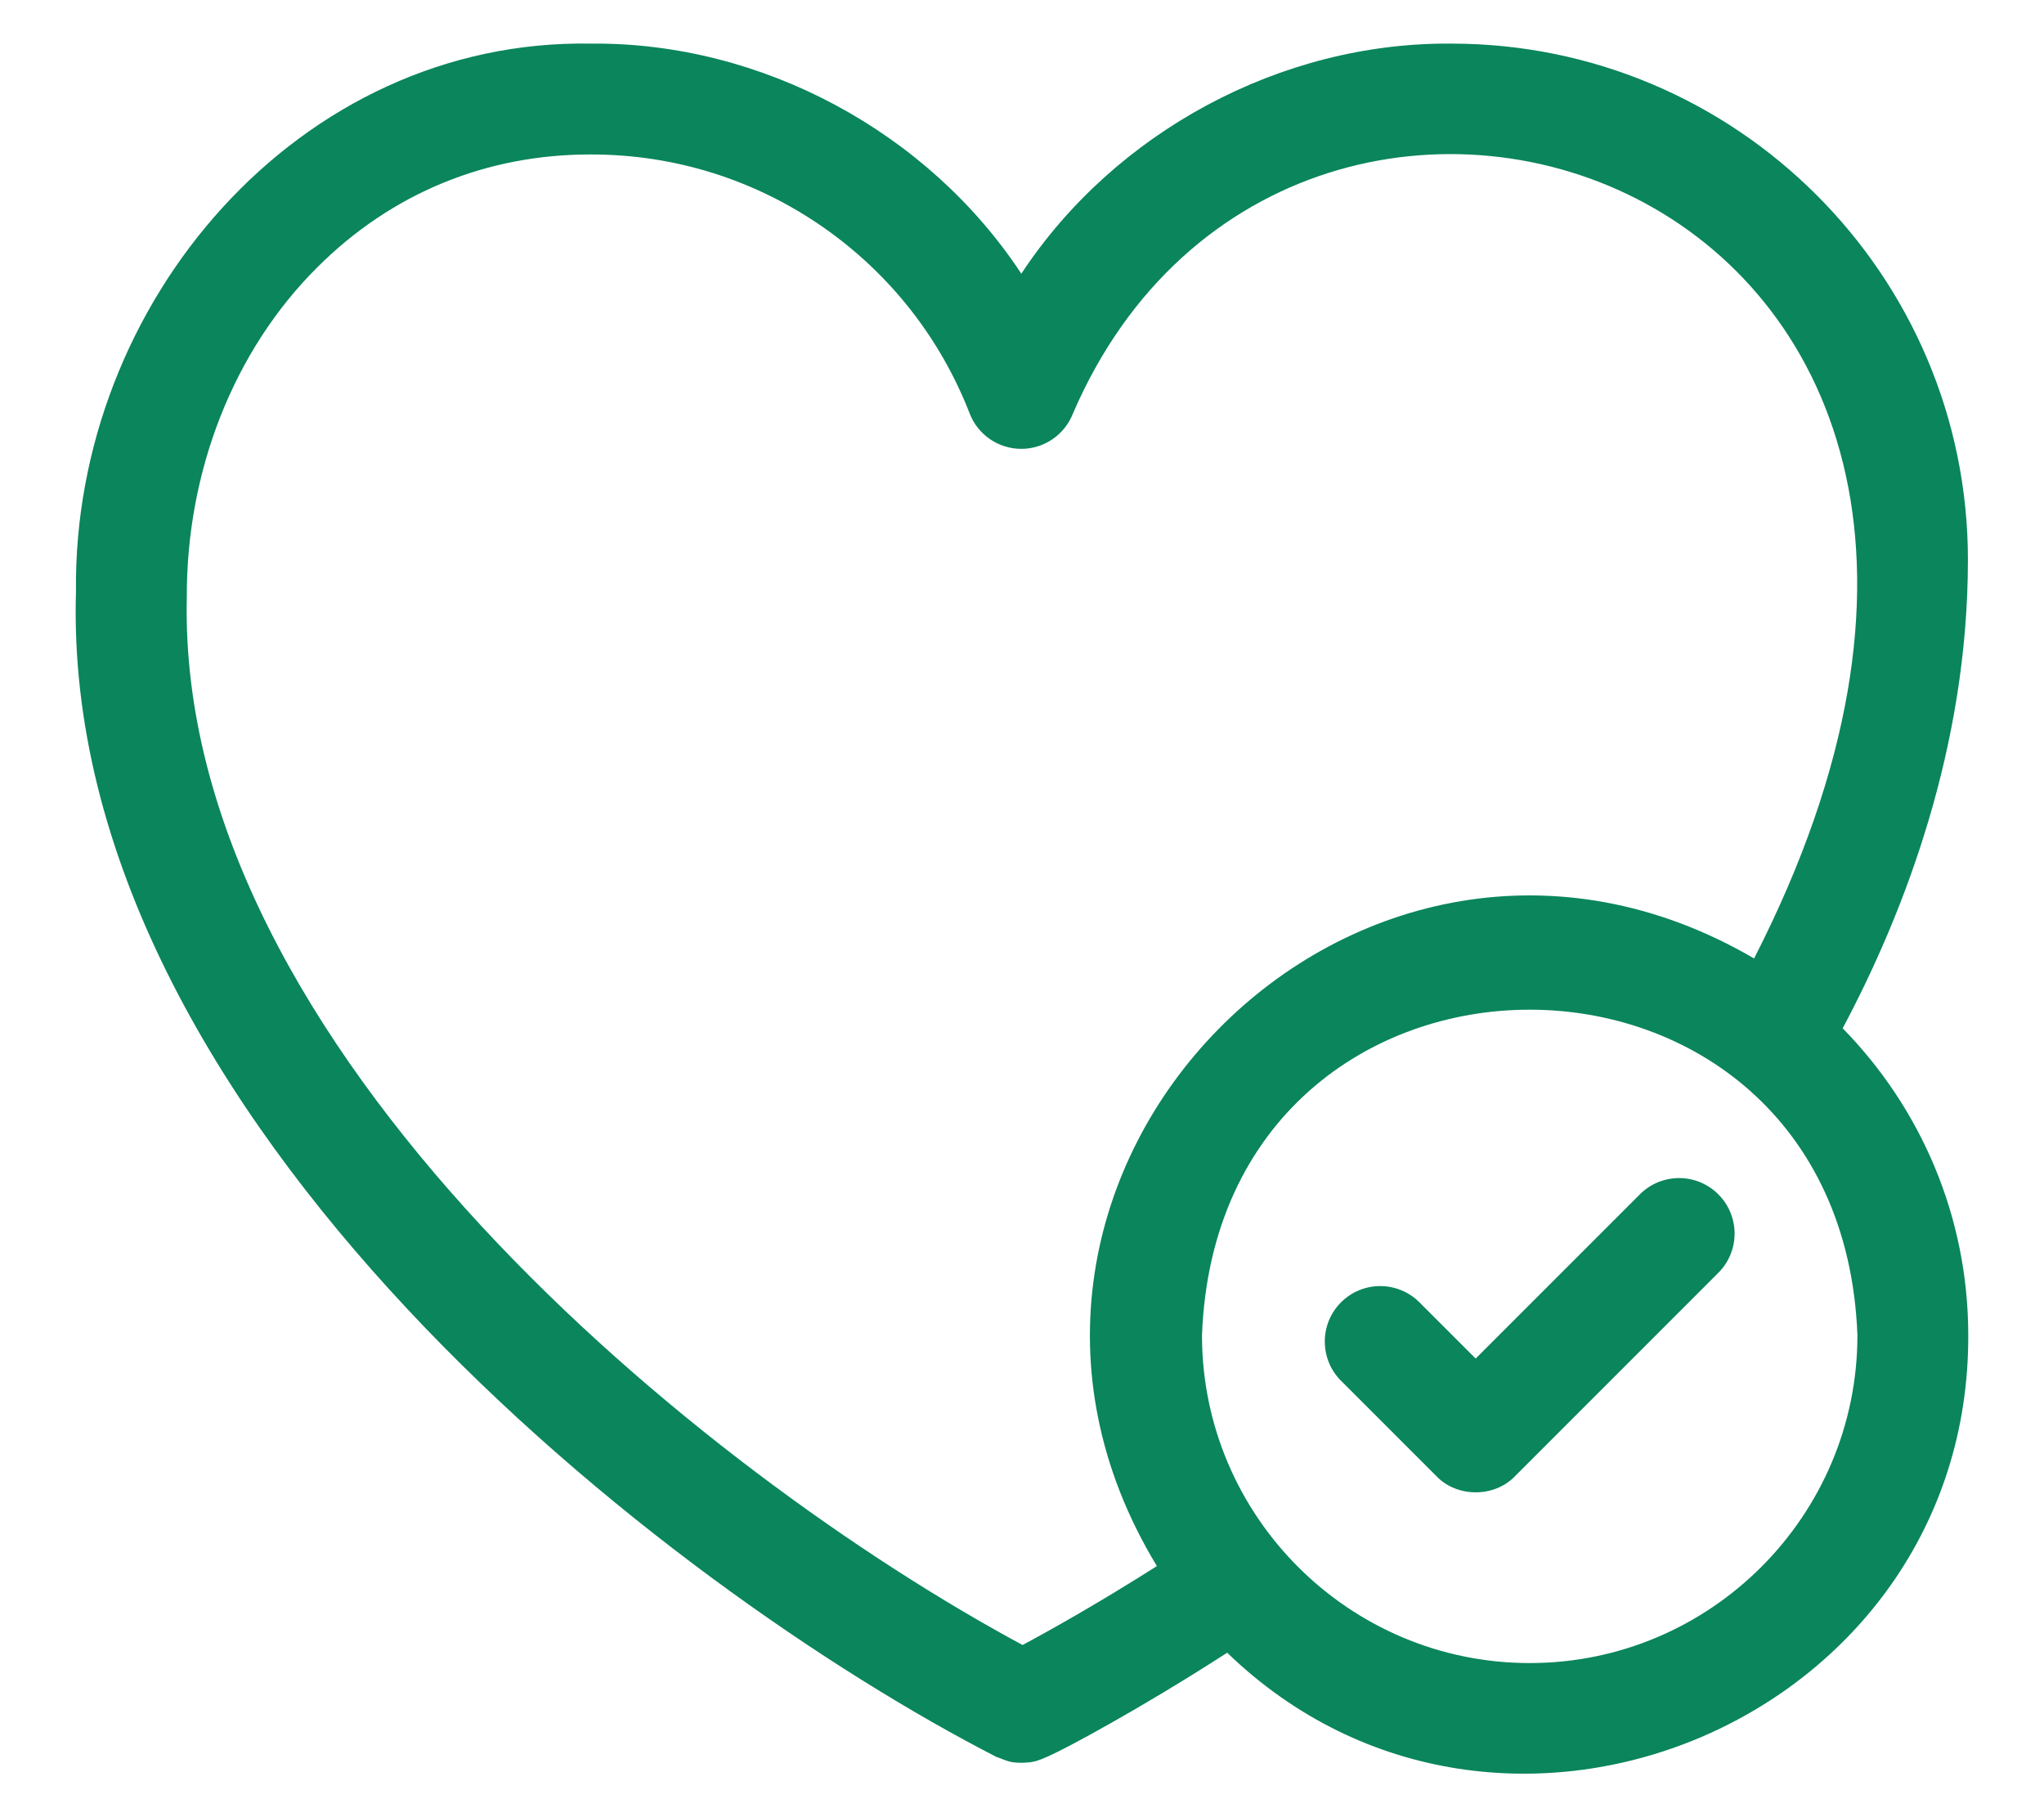    <svg
                  width="18"
                  height="16"
                  viewBox="0 0 18 16"
                  fill="none"
                  xmlns="http://www.w3.org/2000/svg"
                >
                  <path
                    d="M16.227 9.054C16.768 8.038 17.33 6.583 17.33 4.928C17.33 2.422 15.29 0.384 12.781 0.384C11.28 0.371 9.816 1.162 8.994 2.41C8.173 1.162 6.708 0.371 5.208 0.384C2.632 0.337 0.64 2.667 0.669 5.208C0.53 9.852 5.883 13.985 8.774 15.469C8.865 15.499 8.893 15.533 9.069 15.517C9.136 15.507 9.206 15.497 9.796 15.164C10.04 15.026 10.394 14.818 10.807 14.552C13.216 16.88 17.343 15.141 17.333 11.757C17.333 10.706 16.911 9.752 16.227 9.054ZM9.005 14.484C6.203 12.976 1.554 9.232 1.645 5.259C1.641 4.149 2.058 3.086 2.794 2.354C3.448 1.701 4.282 1.358 5.206 1.36C5.942 1.36 6.647 1.582 7.248 2C7.835 2.409 8.281 2.977 8.539 3.64C8.611 3.828 8.792 3.952 8.994 3.952C9.195 3.952 9.376 3.828 9.449 3.64C11.4 -0.888 18.931 1.632 15.447 8.439C11.967 6.409 8.098 10.348 10.188 13.789C9.67 14.118 9.242 14.357 9.005 14.484ZM13.471 14.643C11.88 14.643 10.585 13.348 10.585 11.757C10.73 7.934 16.212 7.935 16.357 11.757C16.357 13.348 15.062 14.643 13.471 14.643Z"
                    fill="#0A855C"
                  />
                  <path
                    d="M14.441 10.516L12.995 11.962L12.5 11.467C12.309 11.276 12 11.276 11.809 11.467C11.619 11.657 11.619 11.967 11.809 12.157L12.65 12.998C12.832 13.187 13.159 13.187 13.341 12.998L15.132 11.207C15.323 11.016 15.323 10.707 15.132 10.516C14.941 10.325 14.632 10.325 14.441 10.516Z"
                    fill="#0A855C"
                  />
                </svg>